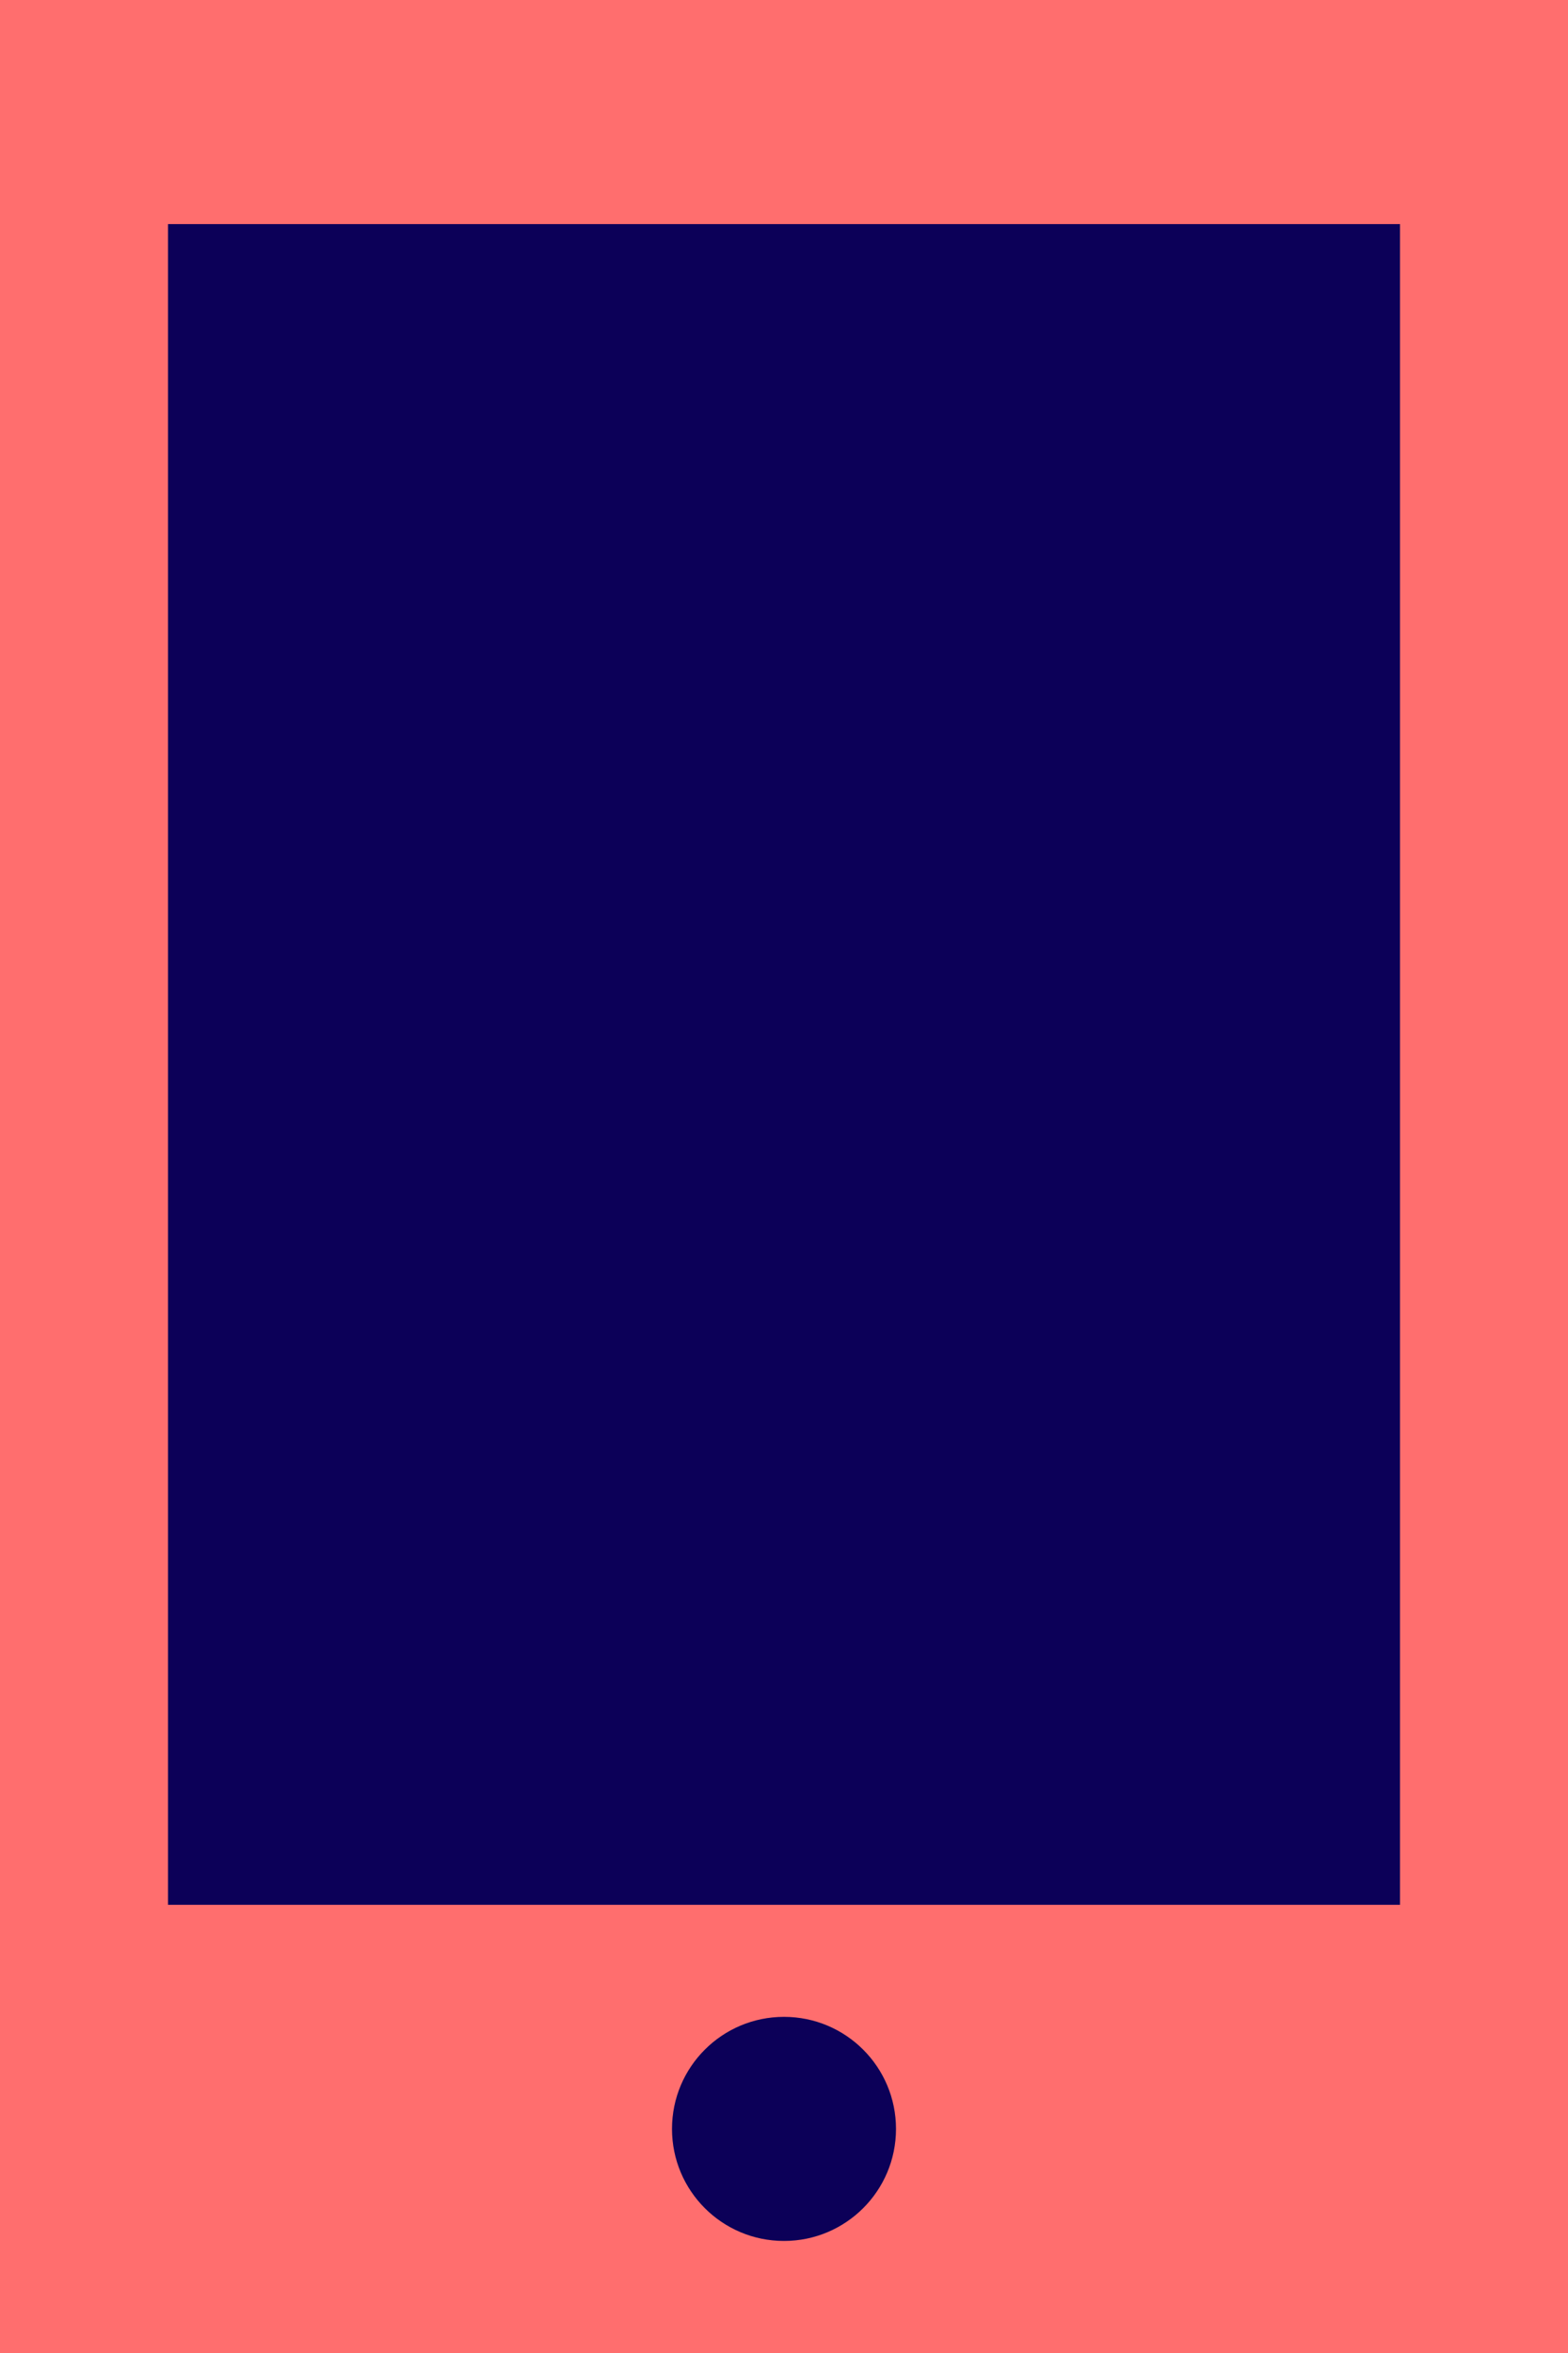<?xml version="1.0" encoding="UTF-8"?>
<svg width="28px" height="42px" viewBox="0 0 28 42" version="1.1" xmlns="http://www.w3.org/2000/svg" xmlns:xlink="http://www.w3.org/1999/xlink">
    <!-- Generator: Sketch 50.2 (55047) - http://www.bohemiancoding.com/sketch -->
    <title>tablet</title>
    <desc>Created with Sketch.</desc>
    <defs></defs>
    <g id="Vivid.JS" stroke="none" stroke-width="1" fill="none" fill-rule="evenodd">
        <g id="Vivid-Icons" transform="translate(-671, -562)">
            <g id="Icons" transform="translate(37, 169)">
                <g id="tablet" transform="translate(624, 390)">
                    <g transform="translate(10, 3)">
                        <rect id="Rectangle-path" fill="#FF6E6E" fill-rule="nonzero" x="0" y="0" width="28" height="42"></rect>
                        <path d="M14,36 C15.105,36 16,36.895 16,38 C16,39.105 15.105,40 14,40 C12.895,40 12,39.105 12,38 C12,36.895 12.895,36 14,36 Z M3,4 L25,4 L25,34 L3,34 L3,4 Z" id="Shape" fill="#0C0058"></path>
                    </g>
                </g>
            </g>
        </g>
    </g>
</svg>